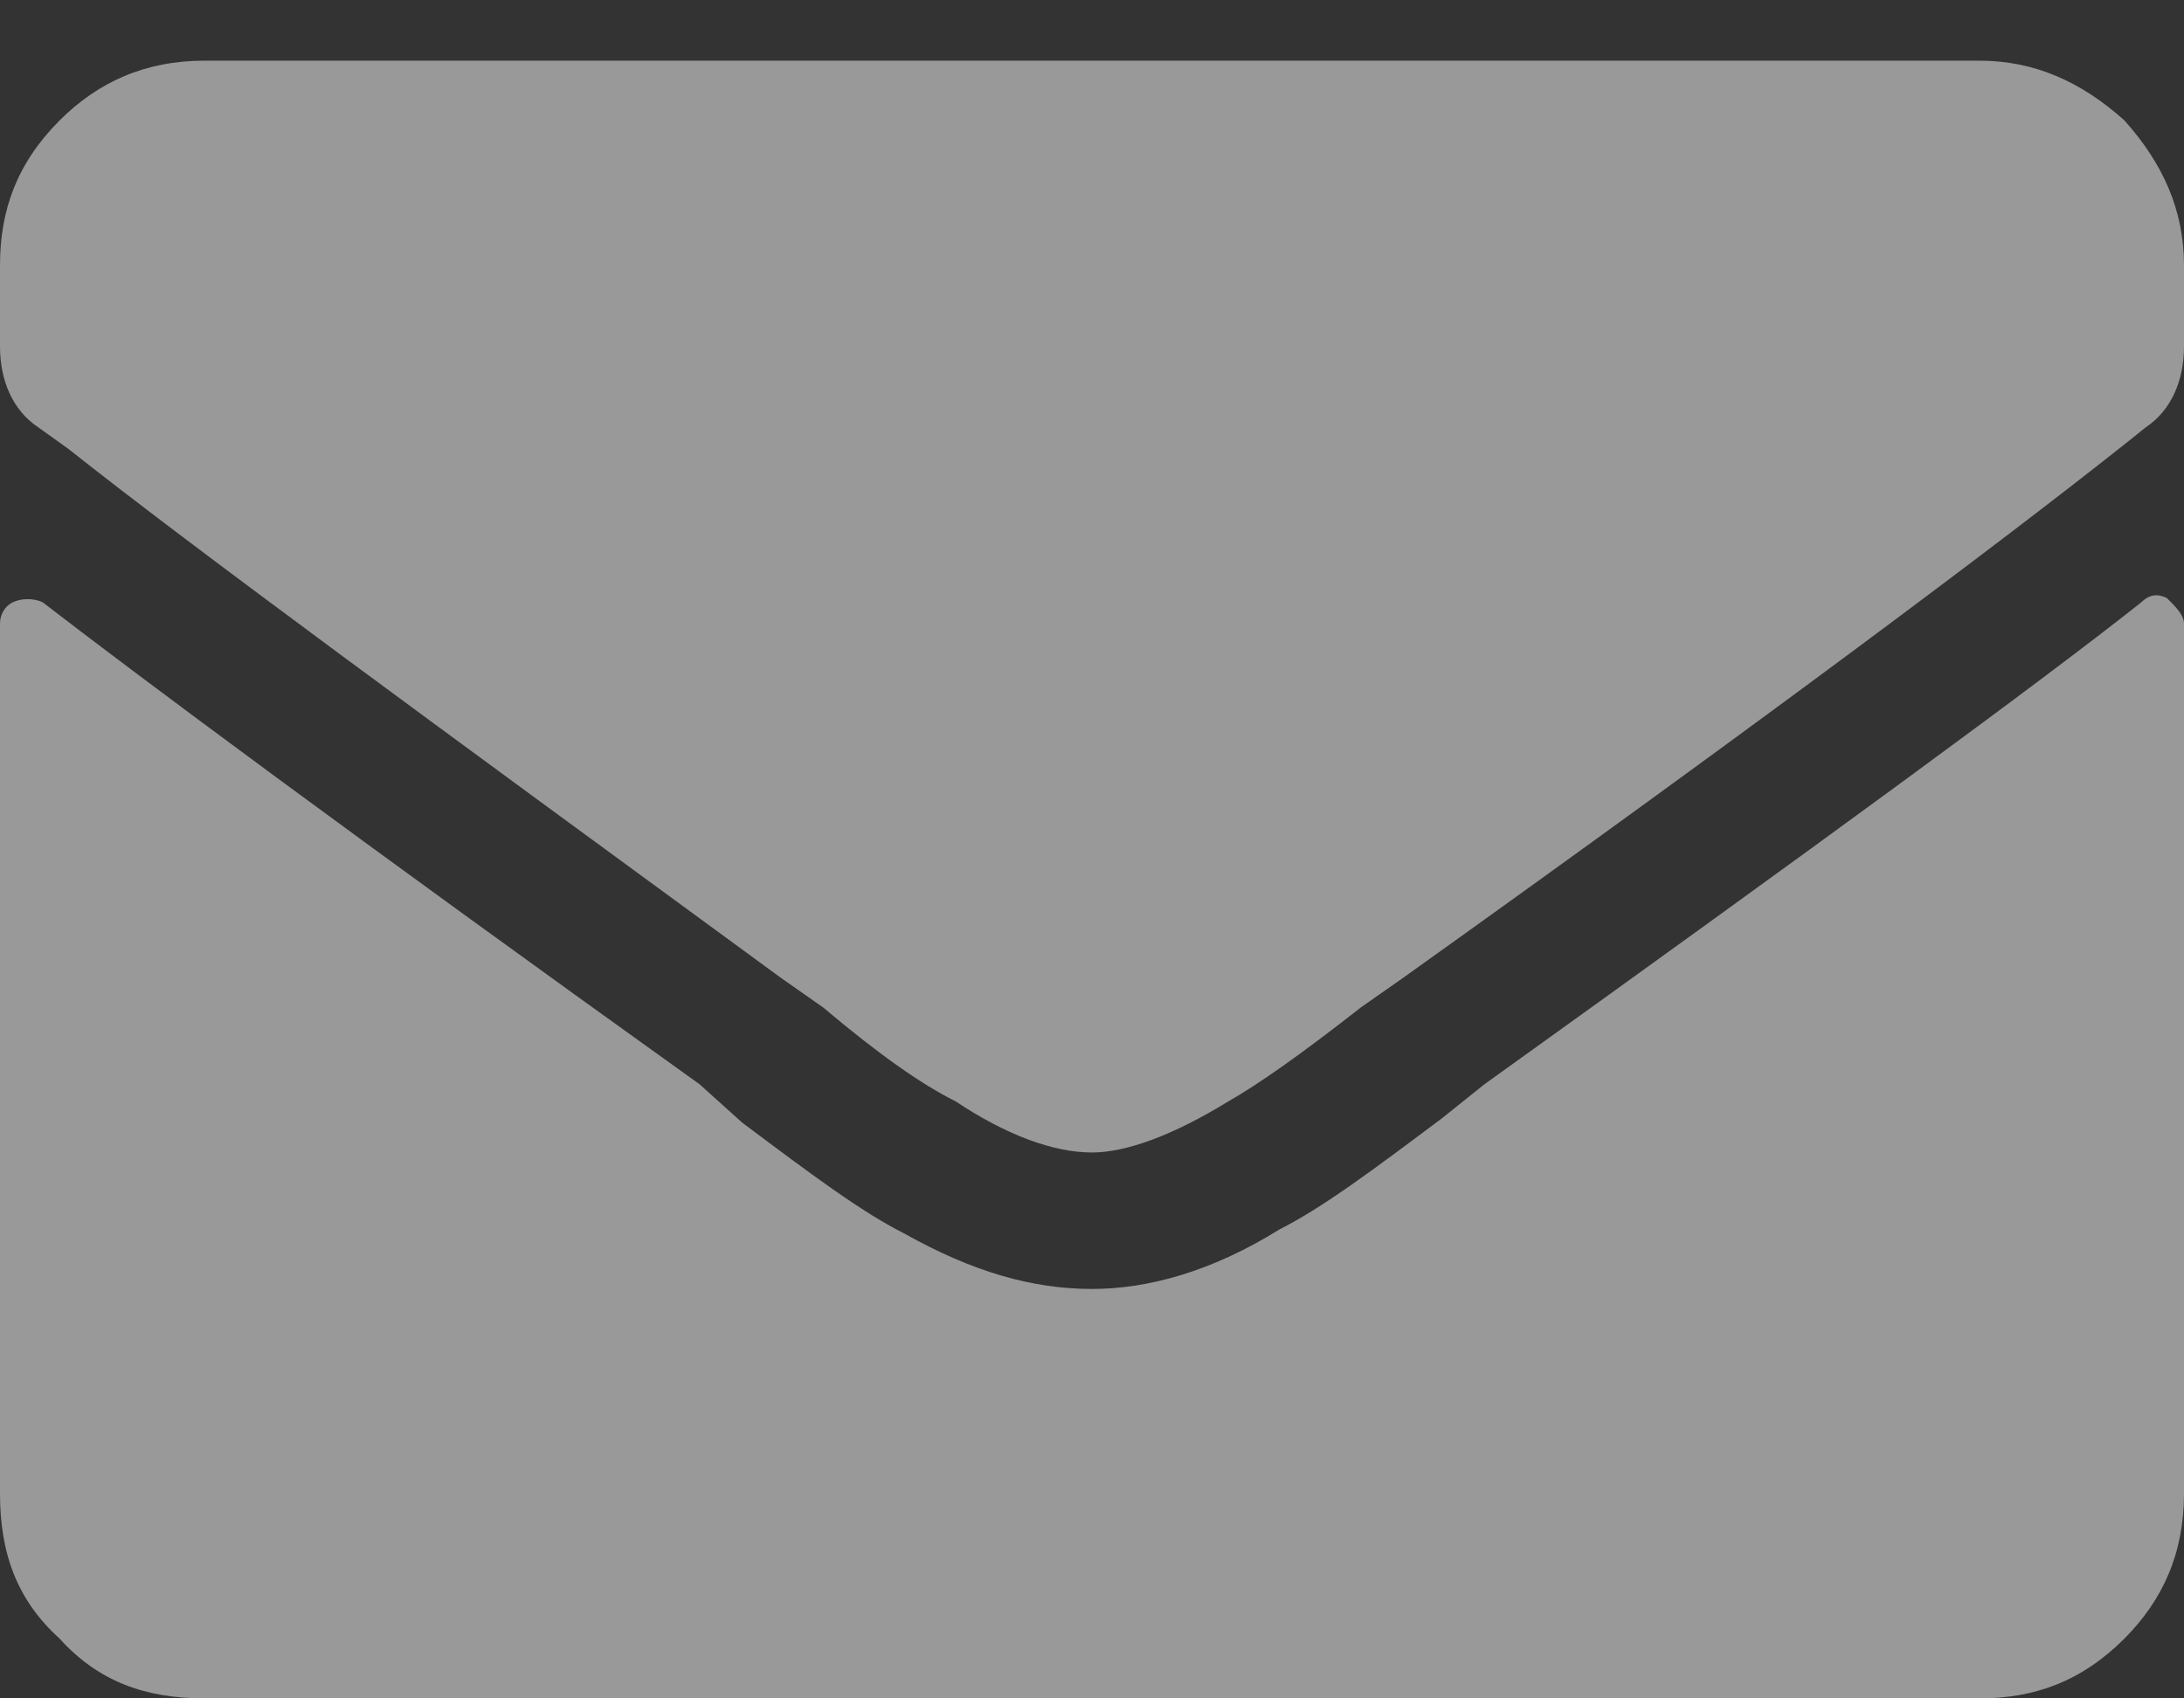 <svg width="18" height="14" viewBox="0 0 18 14" fill="none" xmlns="http://www.w3.org/2000/svg">
<rect x="0" y="0" width="18" height="14" fill="#333333" stroke="none"/>
<path d="M17.648 4.965C16.805 5.633 14.977 6.969 12.234 8.938L11.883 9.219C11.32 9.641 10.898 9.957 10.547 10.133C9.984 10.484 9.457 10.625 9 10.625C8.508 10.625 8.016 10.484 7.453 10.168C7.102 9.992 6.68 9.676 6.117 9.254L5.766 8.938C2.918 6.898 1.125 5.562 0.352 4.965C0.281 4.93 0.176 4.93 0.105 4.965C0.035 5 0 5.07 0 5.141V12.312C0 12.805 0.141 13.191 0.492 13.508C0.809 13.859 1.195 14 1.688 14H16.312C16.77 14 17.156 13.859 17.508 13.508C17.824 13.191 18 12.805 18 12.312V5.141C18 5.07 17.93 5 17.859 4.93C17.789 4.895 17.719 4.895 17.648 4.965ZM9 9.5C8.684 9.5 8.297 9.359 7.875 9.078C7.594 8.938 7.242 8.691 6.785 8.305L6.434 8.059C3.551 5.949 1.582 4.508 0.562 3.699L0.316 3.523C0.105 3.383 0 3.137 0 2.855V2.188C0 1.73 0.141 1.344 0.492 0.992C0.809 0.676 1.195 0.5 1.688 0.5H16.312C16.77 0.5 17.156 0.676 17.508 0.992C17.824 1.344 18 1.73 18 2.188V2.855C18 3.137 17.895 3.383 17.684 3.523L17.508 3.664C16.488 4.473 14.52 5.949 11.566 8.059L11.215 8.305C10.723 8.691 10.371 8.938 10.125 9.078C9.668 9.359 9.281 9.5 9 9.5Z" fill="white" fill-opacity="0.5"/>
</svg>
